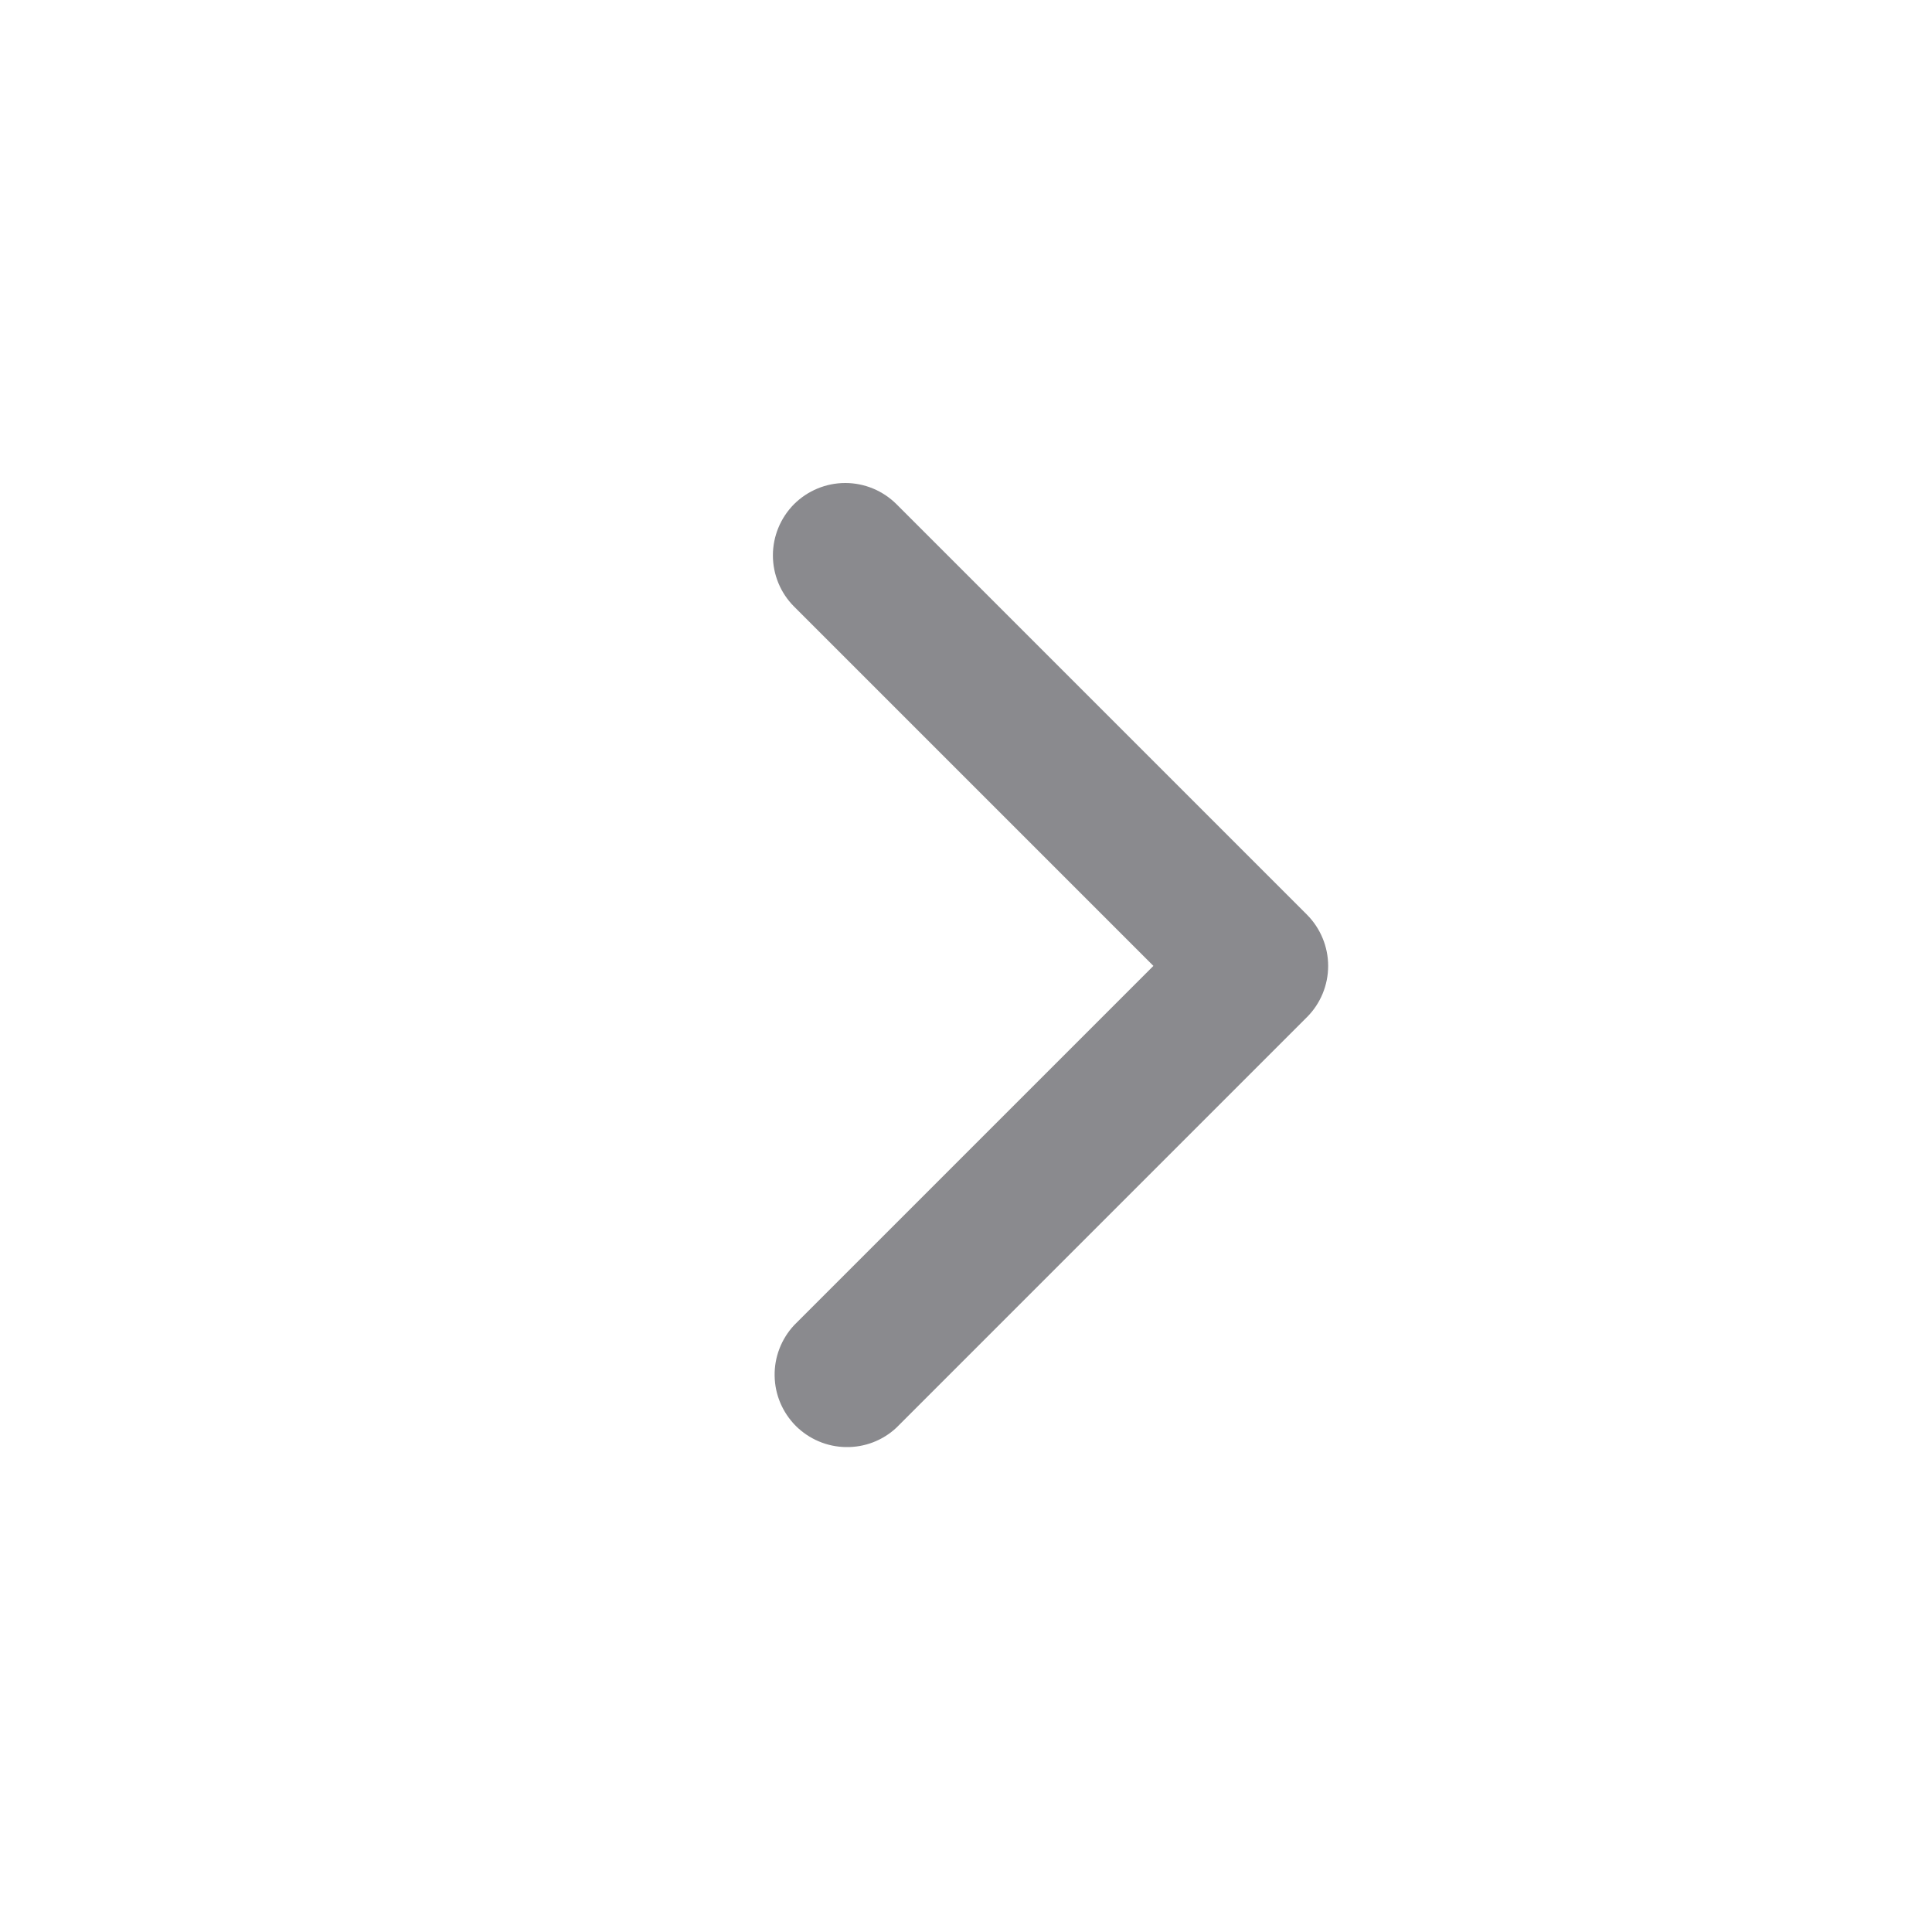 <svg width="20" height="20" viewBox="0 0 20 20" fill="none" xmlns="http://www.w3.org/2000/svg">
<path fill-rule="evenodd" clip-rule="evenodd" d="M8.22 5.219C8.361 5.079 8.551 5 8.75 5C8.949 5 9.139 5.079 9.28 5.219L13.53 9.469C13.67 9.61 13.749 9.801 13.749 9.999C13.749 10.198 13.67 10.389 13.53 10.529L9.28 14.779C9.138 14.912 8.95 14.984 8.755 14.98C8.561 14.977 8.376 14.898 8.238 14.761C8.101 14.623 8.022 14.438 8.019 14.244C8.015 14.05 8.088 13.861 8.22 13.719L11.94 9.999L8.22 6.279C8.08 6.139 8.001 5.948 8.001 5.749C8.001 5.551 8.08 5.36 8.22 5.219Z" fill="#3C3C43" fill-opacity="0.6"/>
</svg>

